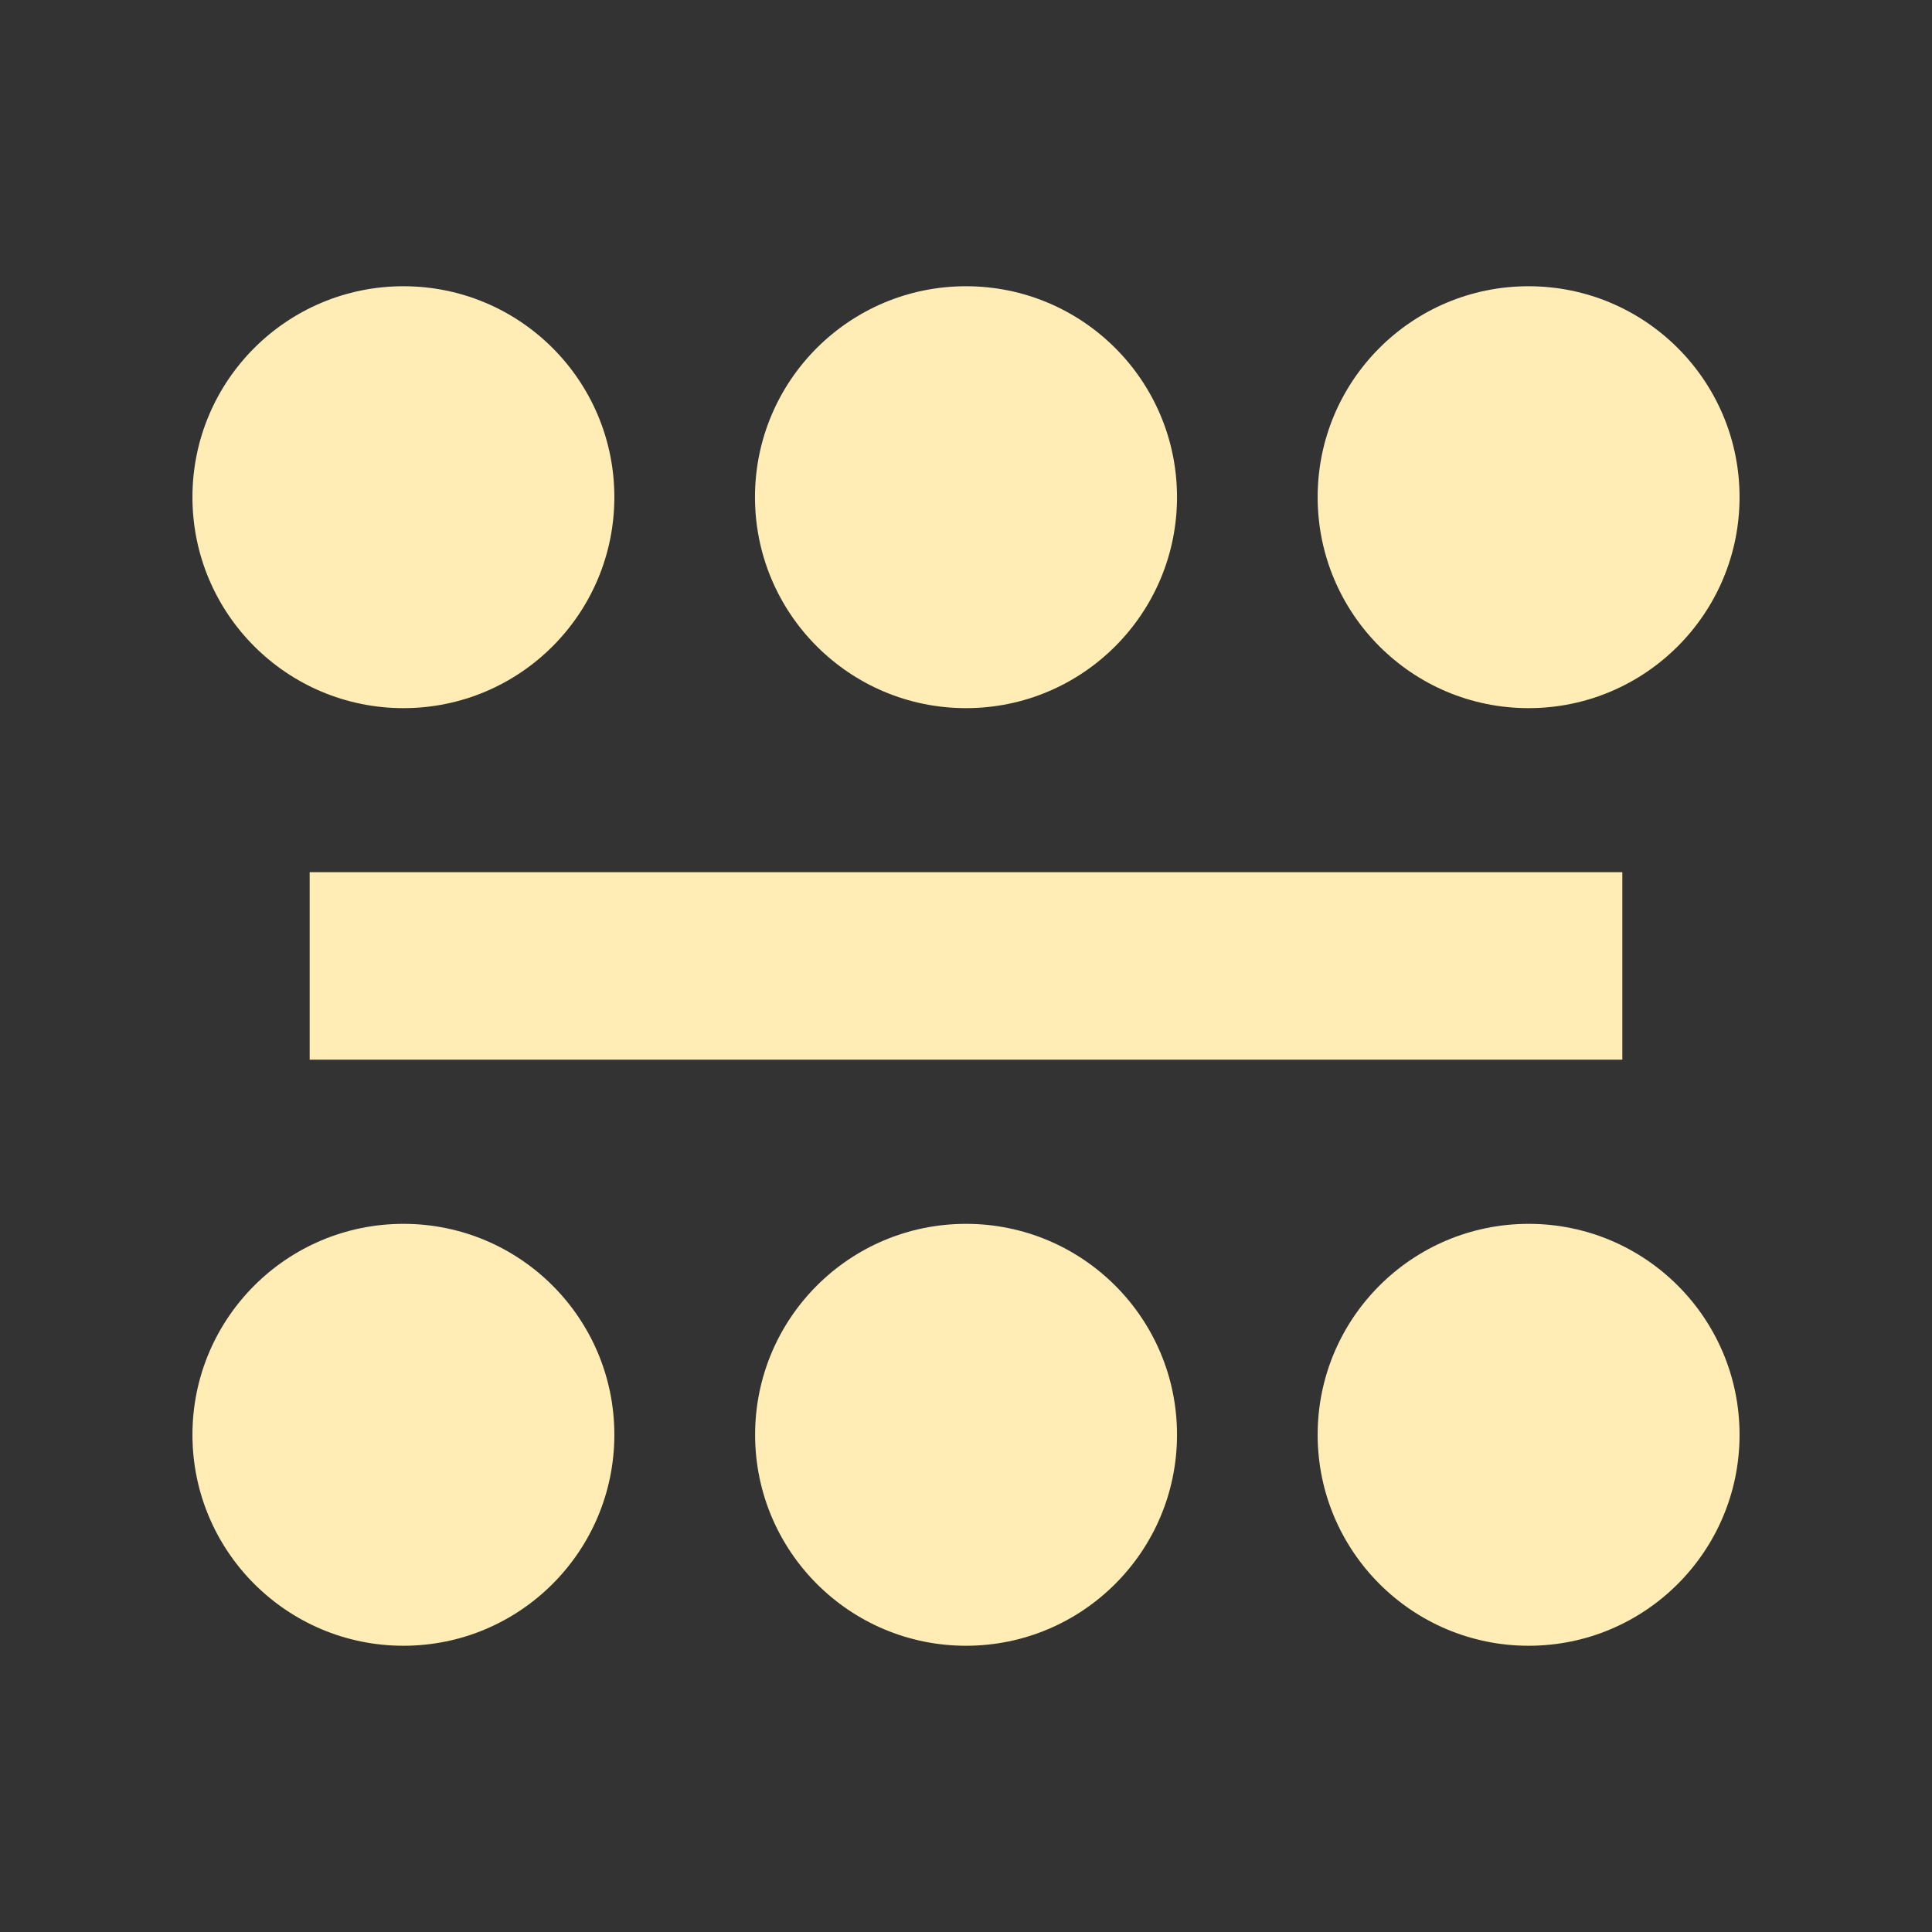 <?xml version="1.0" encoding="UTF-8" standalone="no"?>
<svg
   xmlns:dc="http://purl.org/dc/elements/1.1/"
   xmlns:cc="http://creativecommons.org/ns#"
   xmlns:rdf="http://www.w3.org/1999/02/22-rdf-syntax-ns#"
   xmlns:svg="http://www.w3.org/2000/svg"
   xmlns="http://www.w3.org/2000/svg"
   xmlns:sodipodi="http://sodipodi.sourceforge.net/DTD/sodipodi-0.dtd"
   xmlns:inkscape="http://www.inkscape.org/namespaces/inkscape"
   height="100%"
   width="100%"
   version="1.1"
   id="svg2"
   viewBox="0 0 512 512"
   inkscape:version="0.91 r"
   sodipodi:docname="view-list-group.svg">
  <rect x="0" y="0" width="512" height="512" fill="#333333" stroke="none"/>
  <sodipodi:namedview
     pagecolor="#ffffff"
     bordercolor="#666666"
     borderopacity="1"
     objecttolerance="10"
     gridtolerance="10"
     guidetolerance="10"
     inkscape:pageopacity="0"
     inkscape:pageshadow="2"
     inkscape:window-width="640"
     inkscape:window-height="480"
     id="namedview8"
     showgrid="false"
     inkscape:zoom="0.4609375"
     inkscape:cx="256"
     inkscape:cy="256"
     inkscape:window-x="0"
     inkscape:window-y="0"
     inkscape:window-maximized="0"
     inkscape:current-layer="svg2" />
  <defs
     id="defs4" />
  <path
     style="fill:#FFEDB5"
     id="path8"
     d="m 106.921,75.857 c -30.88,0 -55.921,25.018 -55.921,55.888 0,30.88 25.046,55.921 55.921,55.921 30.875,0 55.888,-25.046 55.888,-55.921 0,-30.875 -25.018,-55.888 -55.888,-55.888 z m 149.079,0 c -30.88,0 -55.921,25.018 -55.921,55.888 0,30.88 25.046,55.921 55.921,55.921 30.88,0 55.921,-25.046 55.921,-55.921 0,-30.875 -25.046,-55.888 -55.921,-55.888 z m 149.079,0 c -30.875,0 -55.888,25.018 -55.888,55.888 0,30.88 25.018,55.921 55.888,55.921 30.88,0 55.921,-25.046 55.921,-55.921 0,-30.875 -25.046,-55.888 -55.921,-55.888 z m -323.015,155.285 0,49.682 347.873,0 0,-49.682 -347.873,0 z m 24.858,93.191 c -30.88,0 -55.921,25.013 -55.921,55.888 0,30.875 25.046,55.921 55.921,55.921 30.875,0 55.888,-25.052 55.888,-55.921 0,-30.88 -25.018,-55.888 -55.888,-55.888 z m 149.079,0 c -30.88,0 -55.888,25.013 -55.888,55.888 0,30.875 25.013,55.921 55.888,55.921 30.88,0 55.921,-25.052 55.921,-55.921 0,-30.88 -25.046,-55.888 -55.921,-55.888 z m 149.112,0 c -30.875,0 -55.921,25.013 -55.921,55.888 0,30.875 25.052,55.921 55.921,55.921 30.88,0 55.888,-25.052 55.888,-55.921 0,-30.88 -25.013,-55.888 -55.888,-55.888 z" />
</svg>
